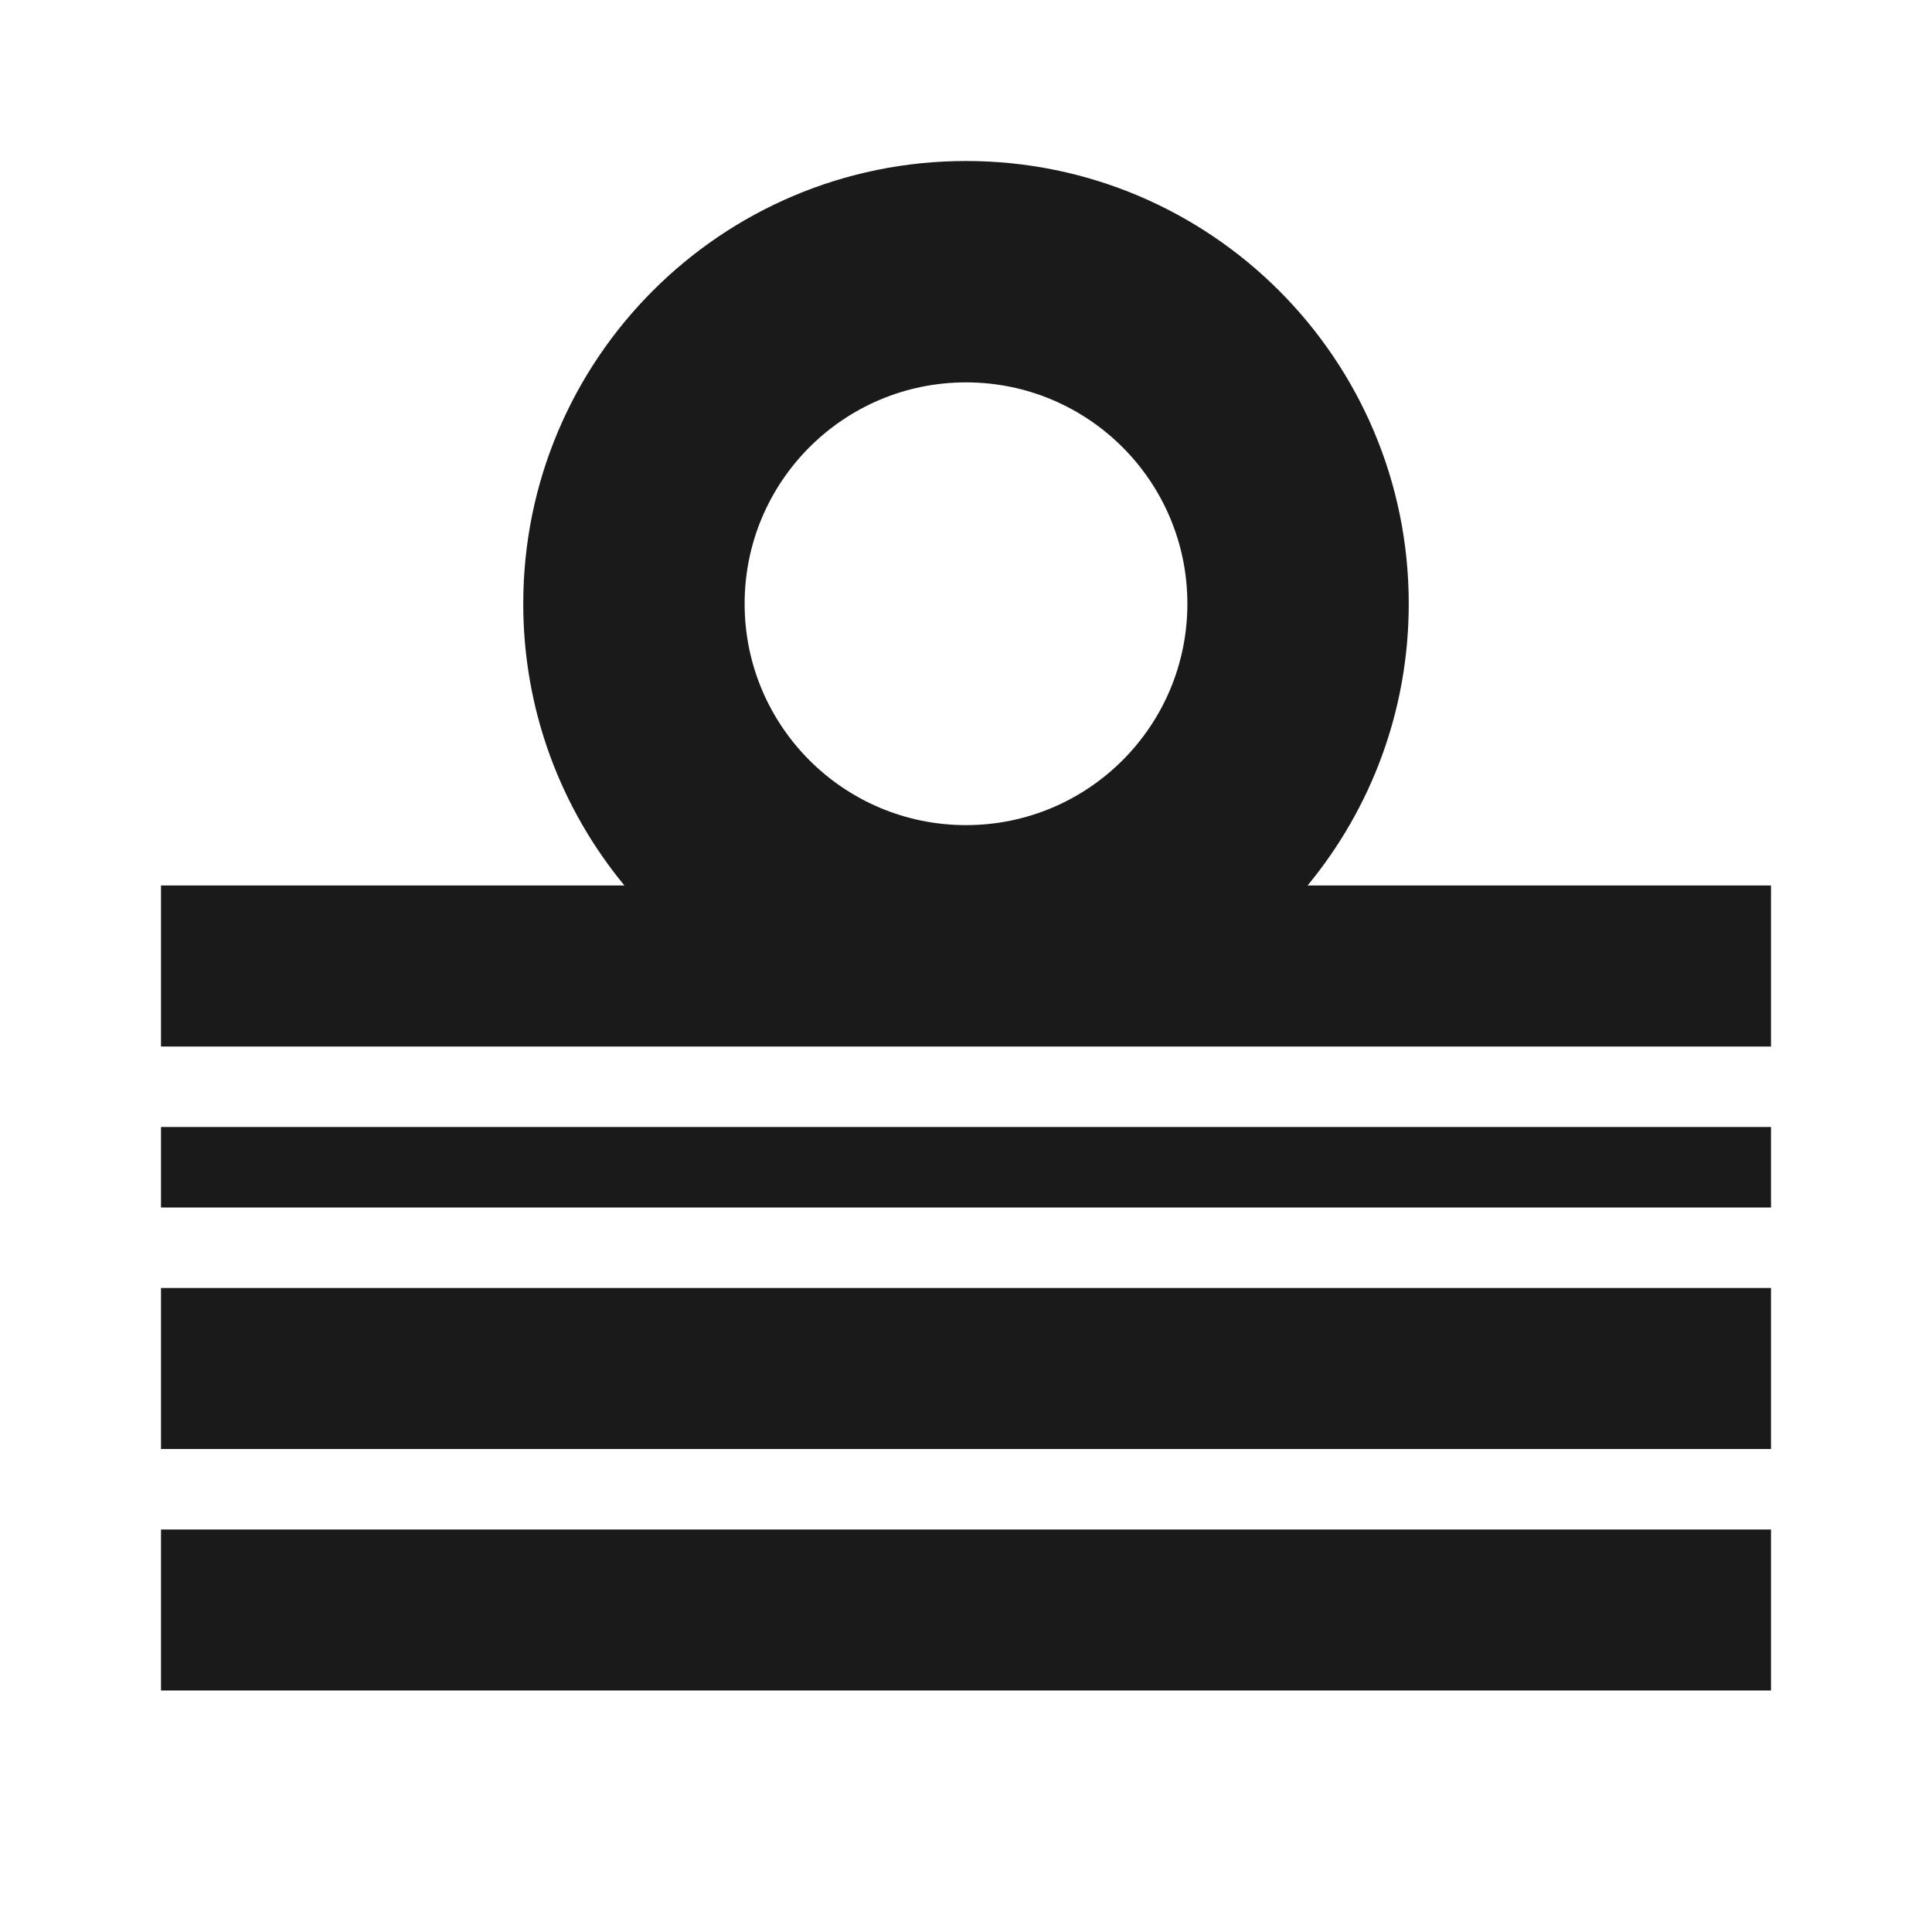 <svg width="24" height="24" viewBox="0 0 24 24" fill="none" xmlns="http://www.w3.org/2000/svg">
<path d="M2 19H22V21H2V19Z" fill="#1A1A1A"/>
<path d="M2 16H22V18H2V16Z" fill="#1A1A1A"/>
<path fill-rule="evenodd" clip-rule="evenodd" d="M16.243 11C17.028 10.049 17.5 8.83 17.5 7.5C17.5 4.462 15.038 2 12 2C8.962 2 6.5 4.462 6.5 7.5C6.5 8.83 6.972 10.049 7.757 11H2V13H22V11H16.243ZM14.75 7.5C14.75 9.019 13.519 10.25 12 10.25C10.481 10.25 9.25 9.019 9.25 7.5C9.25 5.981 10.481 4.75 12 4.75C13.519 4.75 14.75 5.981 14.75 7.5Z" fill="#1A1A1A"/>
<path d="M2 14H22V15H2V14Z" fill="#1A1A1A"/>
</svg>
